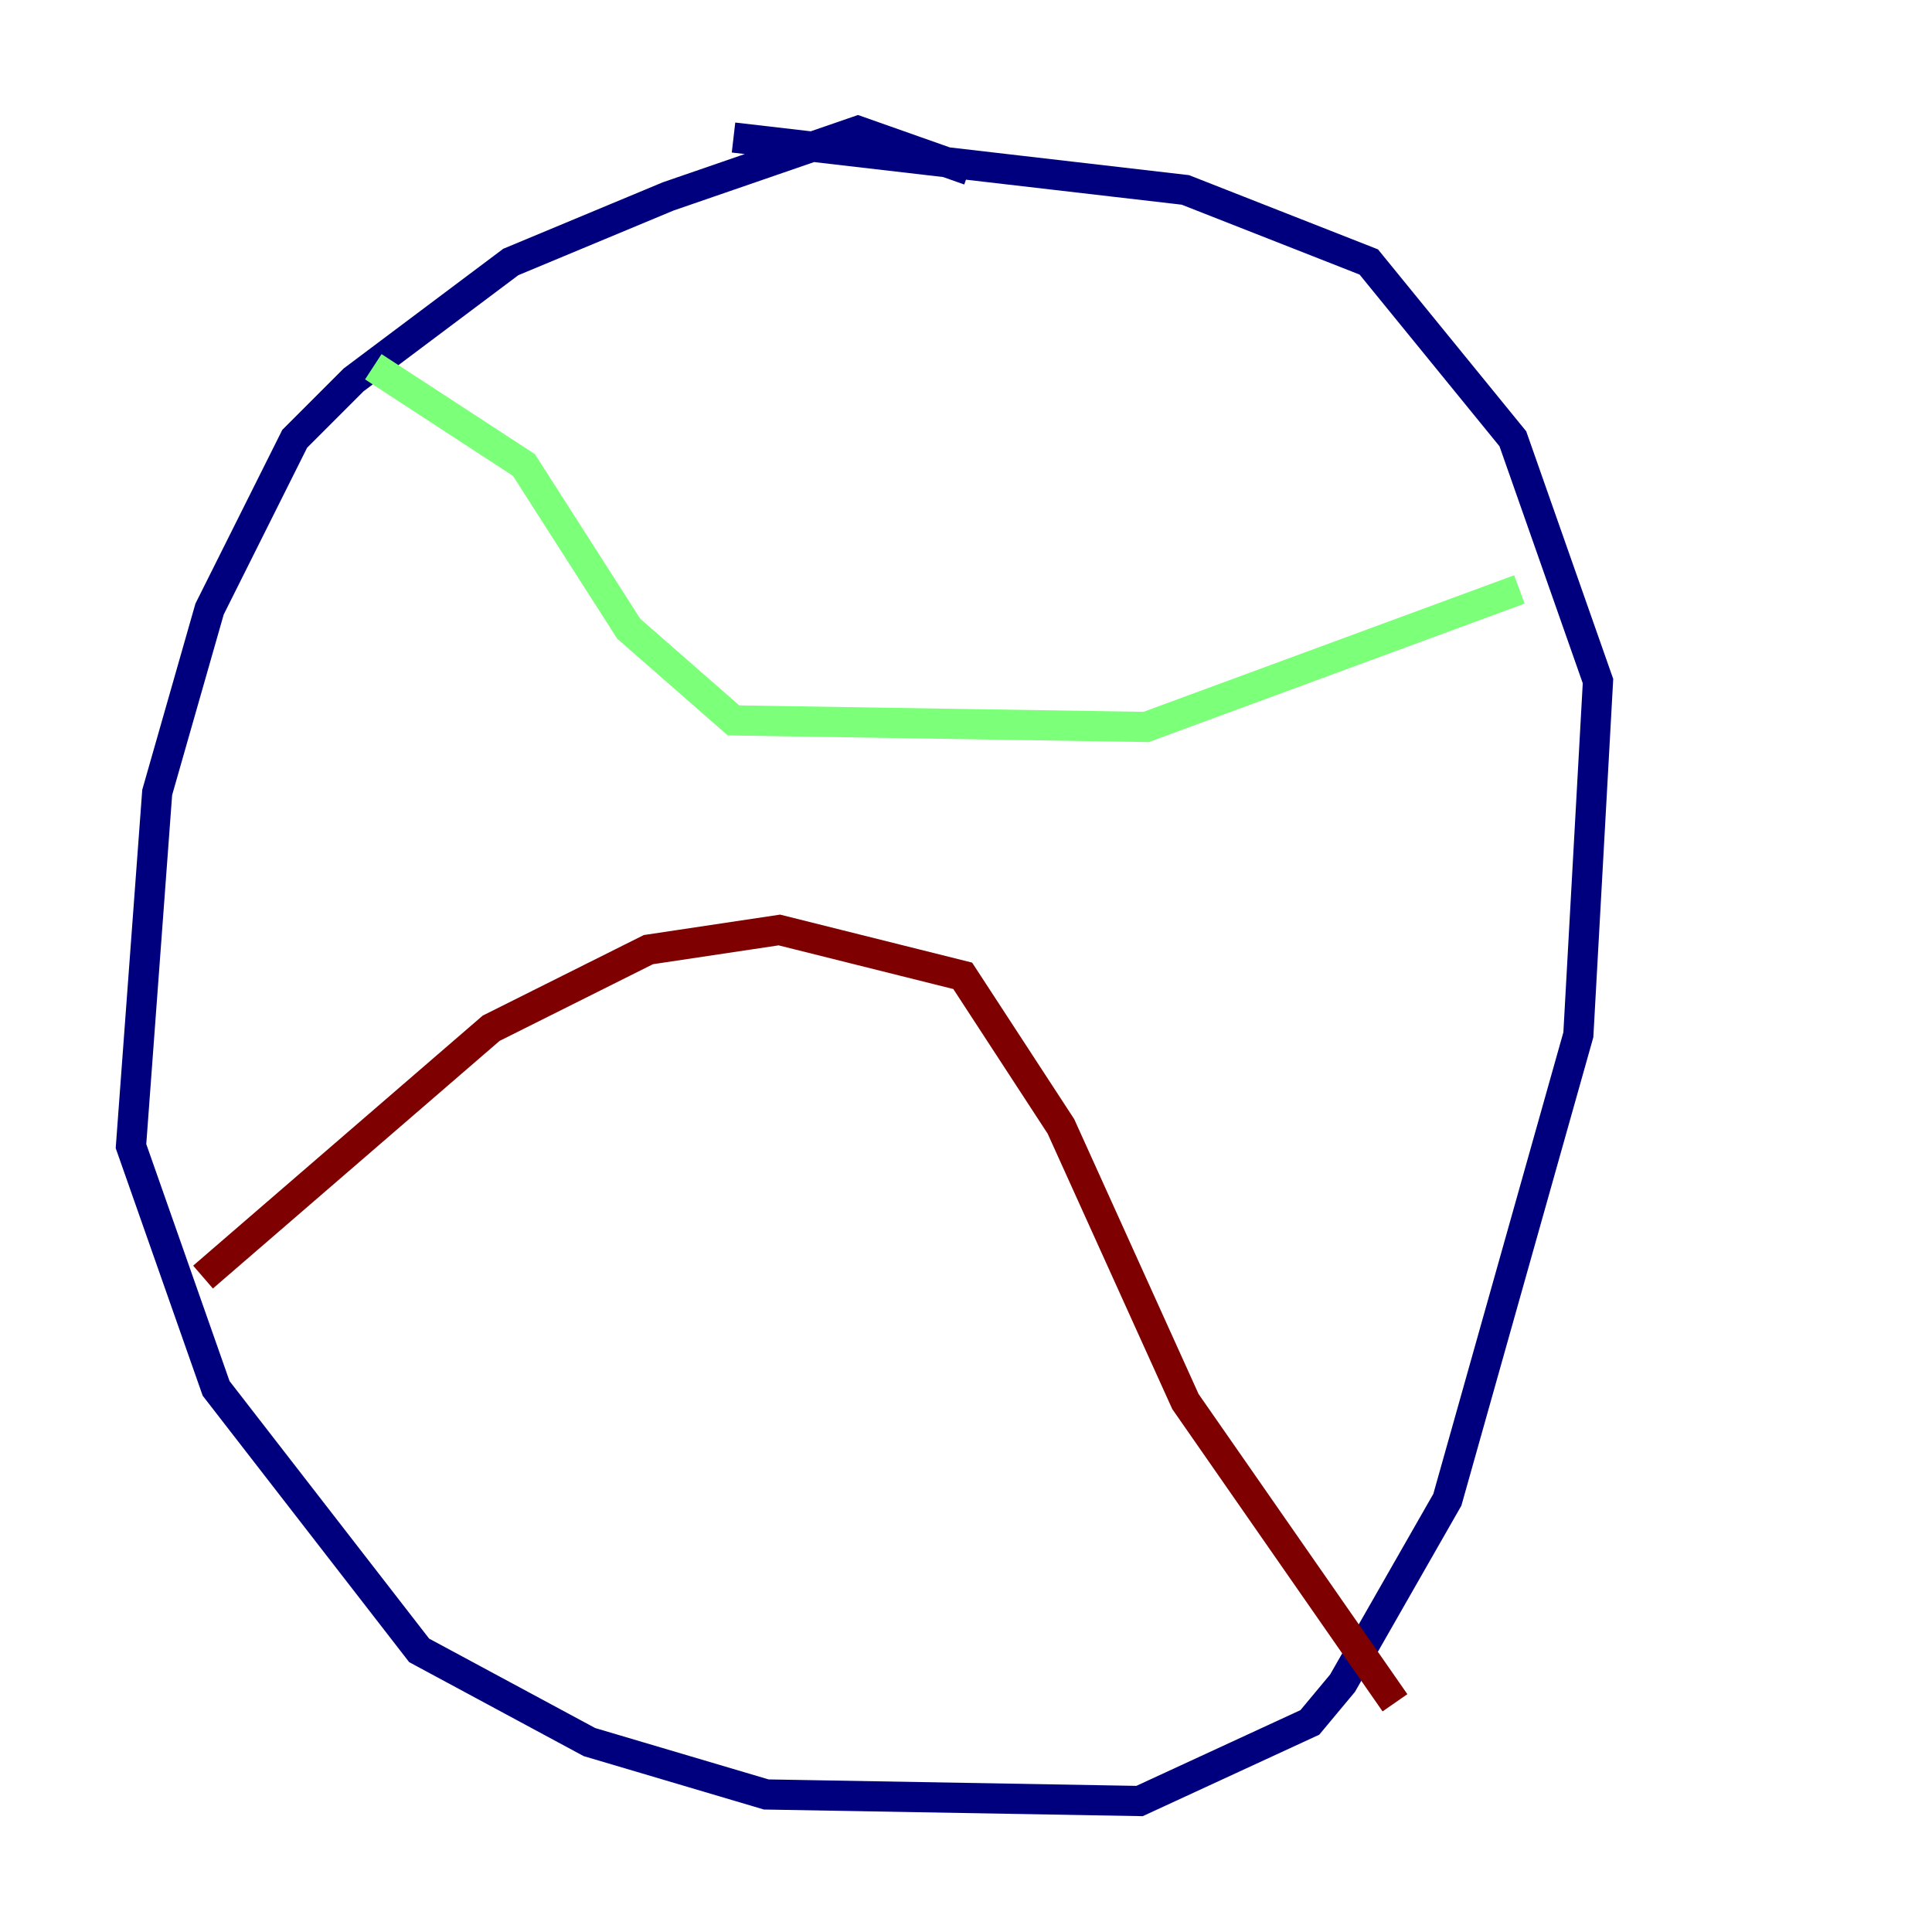 <?xml version="1.0" encoding="utf-8" ?>
<svg baseProfile="tiny" height="128" version="1.2" viewBox="0,0,128,128" width="128" xmlns="http://www.w3.org/2000/svg" xmlns:ev="http://www.w3.org/2001/xml-events" xmlns:xlink="http://www.w3.org/1999/xlink"><defs /><polyline fill="none" points="64.217,11.281 56.841,8.678 44.258,13.017 33.844,17.356 23.43,25.166 19.525,29.071 13.885,40.352 10.414,52.502 8.678,75.932 14.319,91.986 27.77,109.342 39.051,115.417 50.766,118.888 75.498,119.322 86.78,114.115 88.949,111.512 95.891,99.363 104.57,68.556 105.871,45.125 100.231,29.071 90.685,17.356 78.536,12.583 48.597,9.112" stroke="#00007f" stroke-width="2" /><polyline fill="none" points="24.732,24.298 34.712,30.807 41.654,41.654 48.597,47.729 75.932,48.163 100.664,39.051" stroke="#7cff79" stroke-width="2" /><polyline fill="none" points="13.451,84.61 32.542,68.122 42.956,62.915 51.634,61.614 63.783,64.651 70.291,74.63 78.536,92.854 92.42,112.814" stroke="#7f0000" stroke-width="2" /></svg>